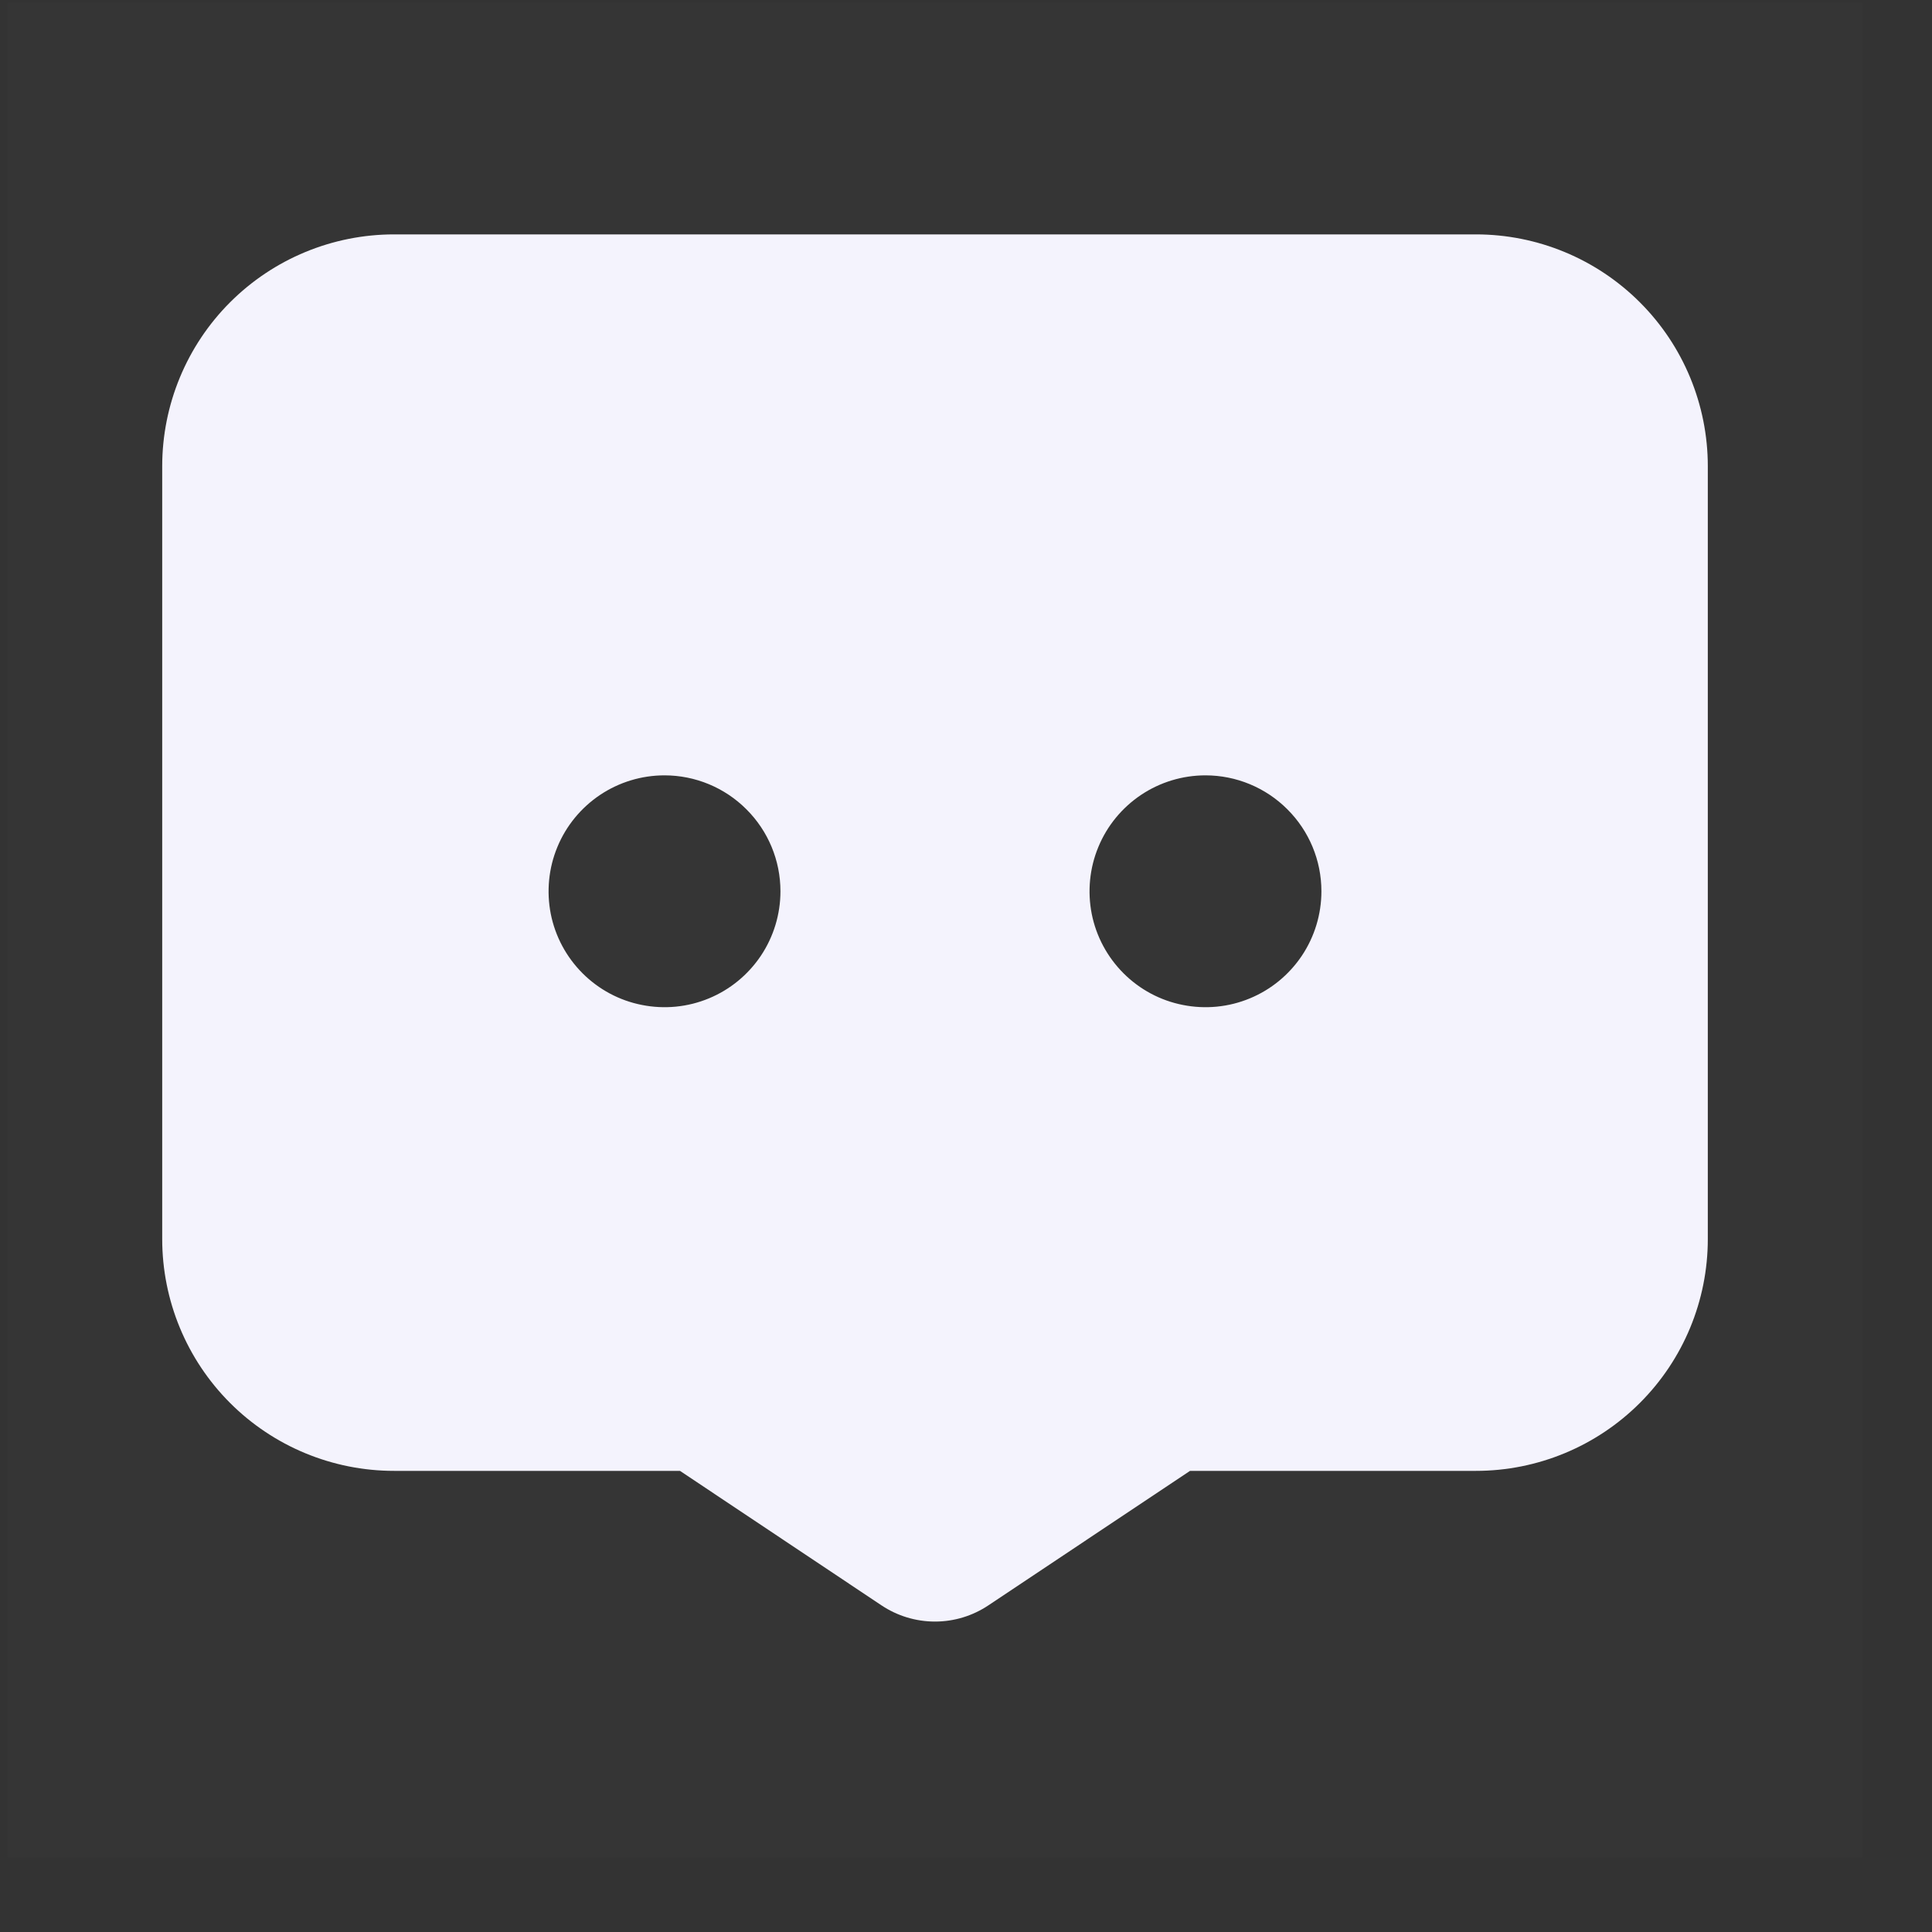 <svg width="25" height="25" viewBox="0 0 25 25" fill="none" xmlns="http://www.w3.org/2000/svg">
<rect x="0" y="0" width="25" height="25" fill="#333333" stroke="none"/>
<path d="M24.099 0.033V24.033H0.099V0.033H24.099Z" fill="white" fill-opacity="0.01"/>
<path d="M12.099 20.983C11.852 20.983 11.611 20.91 11.406 20.773L8.799 19.033H5.099C4.303 19.033 3.54 18.717 2.977 18.154C2.415 17.592 2.099 16.829 2.099 16.033V6.033C2.099 5.238 2.415 4.474 2.977 3.912C3.54 3.349 4.303 3.033 5.099 3.033H19.099C19.894 3.033 20.657 3.349 21.22 3.912C21.783 4.474 22.099 5.238 22.099 6.033V16.033C22.099 16.829 21.783 17.592 21.22 18.154C20.657 18.717 19.894 19.033 19.099 19.033H15.399L12.79 20.773C12.585 20.91 12.345 20.983 12.099 20.983ZM15.599 10.033C15.302 10.033 15.012 10.121 14.765 10.286C14.519 10.451 14.326 10.685 14.213 10.959C14.099 11.233 14.07 11.535 14.127 11.826C14.185 12.117 14.328 12.384 14.538 12.594C14.748 12.804 15.015 12.947 15.306 13.004C15.597 13.062 15.899 13.033 16.173 12.919C16.447 12.806 16.681 12.613 16.846 12.367C17.011 12.12 17.099 11.83 17.099 11.533C17.099 11.135 16.941 10.754 16.659 10.473C16.378 10.191 15.996 10.033 15.599 10.033ZM8.599 10.033C8.302 10.033 8.012 10.121 7.765 10.286C7.519 10.451 7.326 10.685 7.213 10.959C7.099 11.233 7.07 11.535 7.127 11.826C7.185 12.117 7.328 12.384 7.538 12.594C7.748 12.804 8.015 12.947 8.306 13.004C8.597 13.062 8.899 13.033 9.173 12.919C9.447 12.806 9.681 12.613 9.846 12.367C10.011 12.12 10.099 11.83 10.099 11.533C10.099 11.135 9.941 10.754 9.659 10.473C9.378 10.191 8.996 10.033 8.599 10.033Z" fill="#F4F3FD"/>
</svg>
